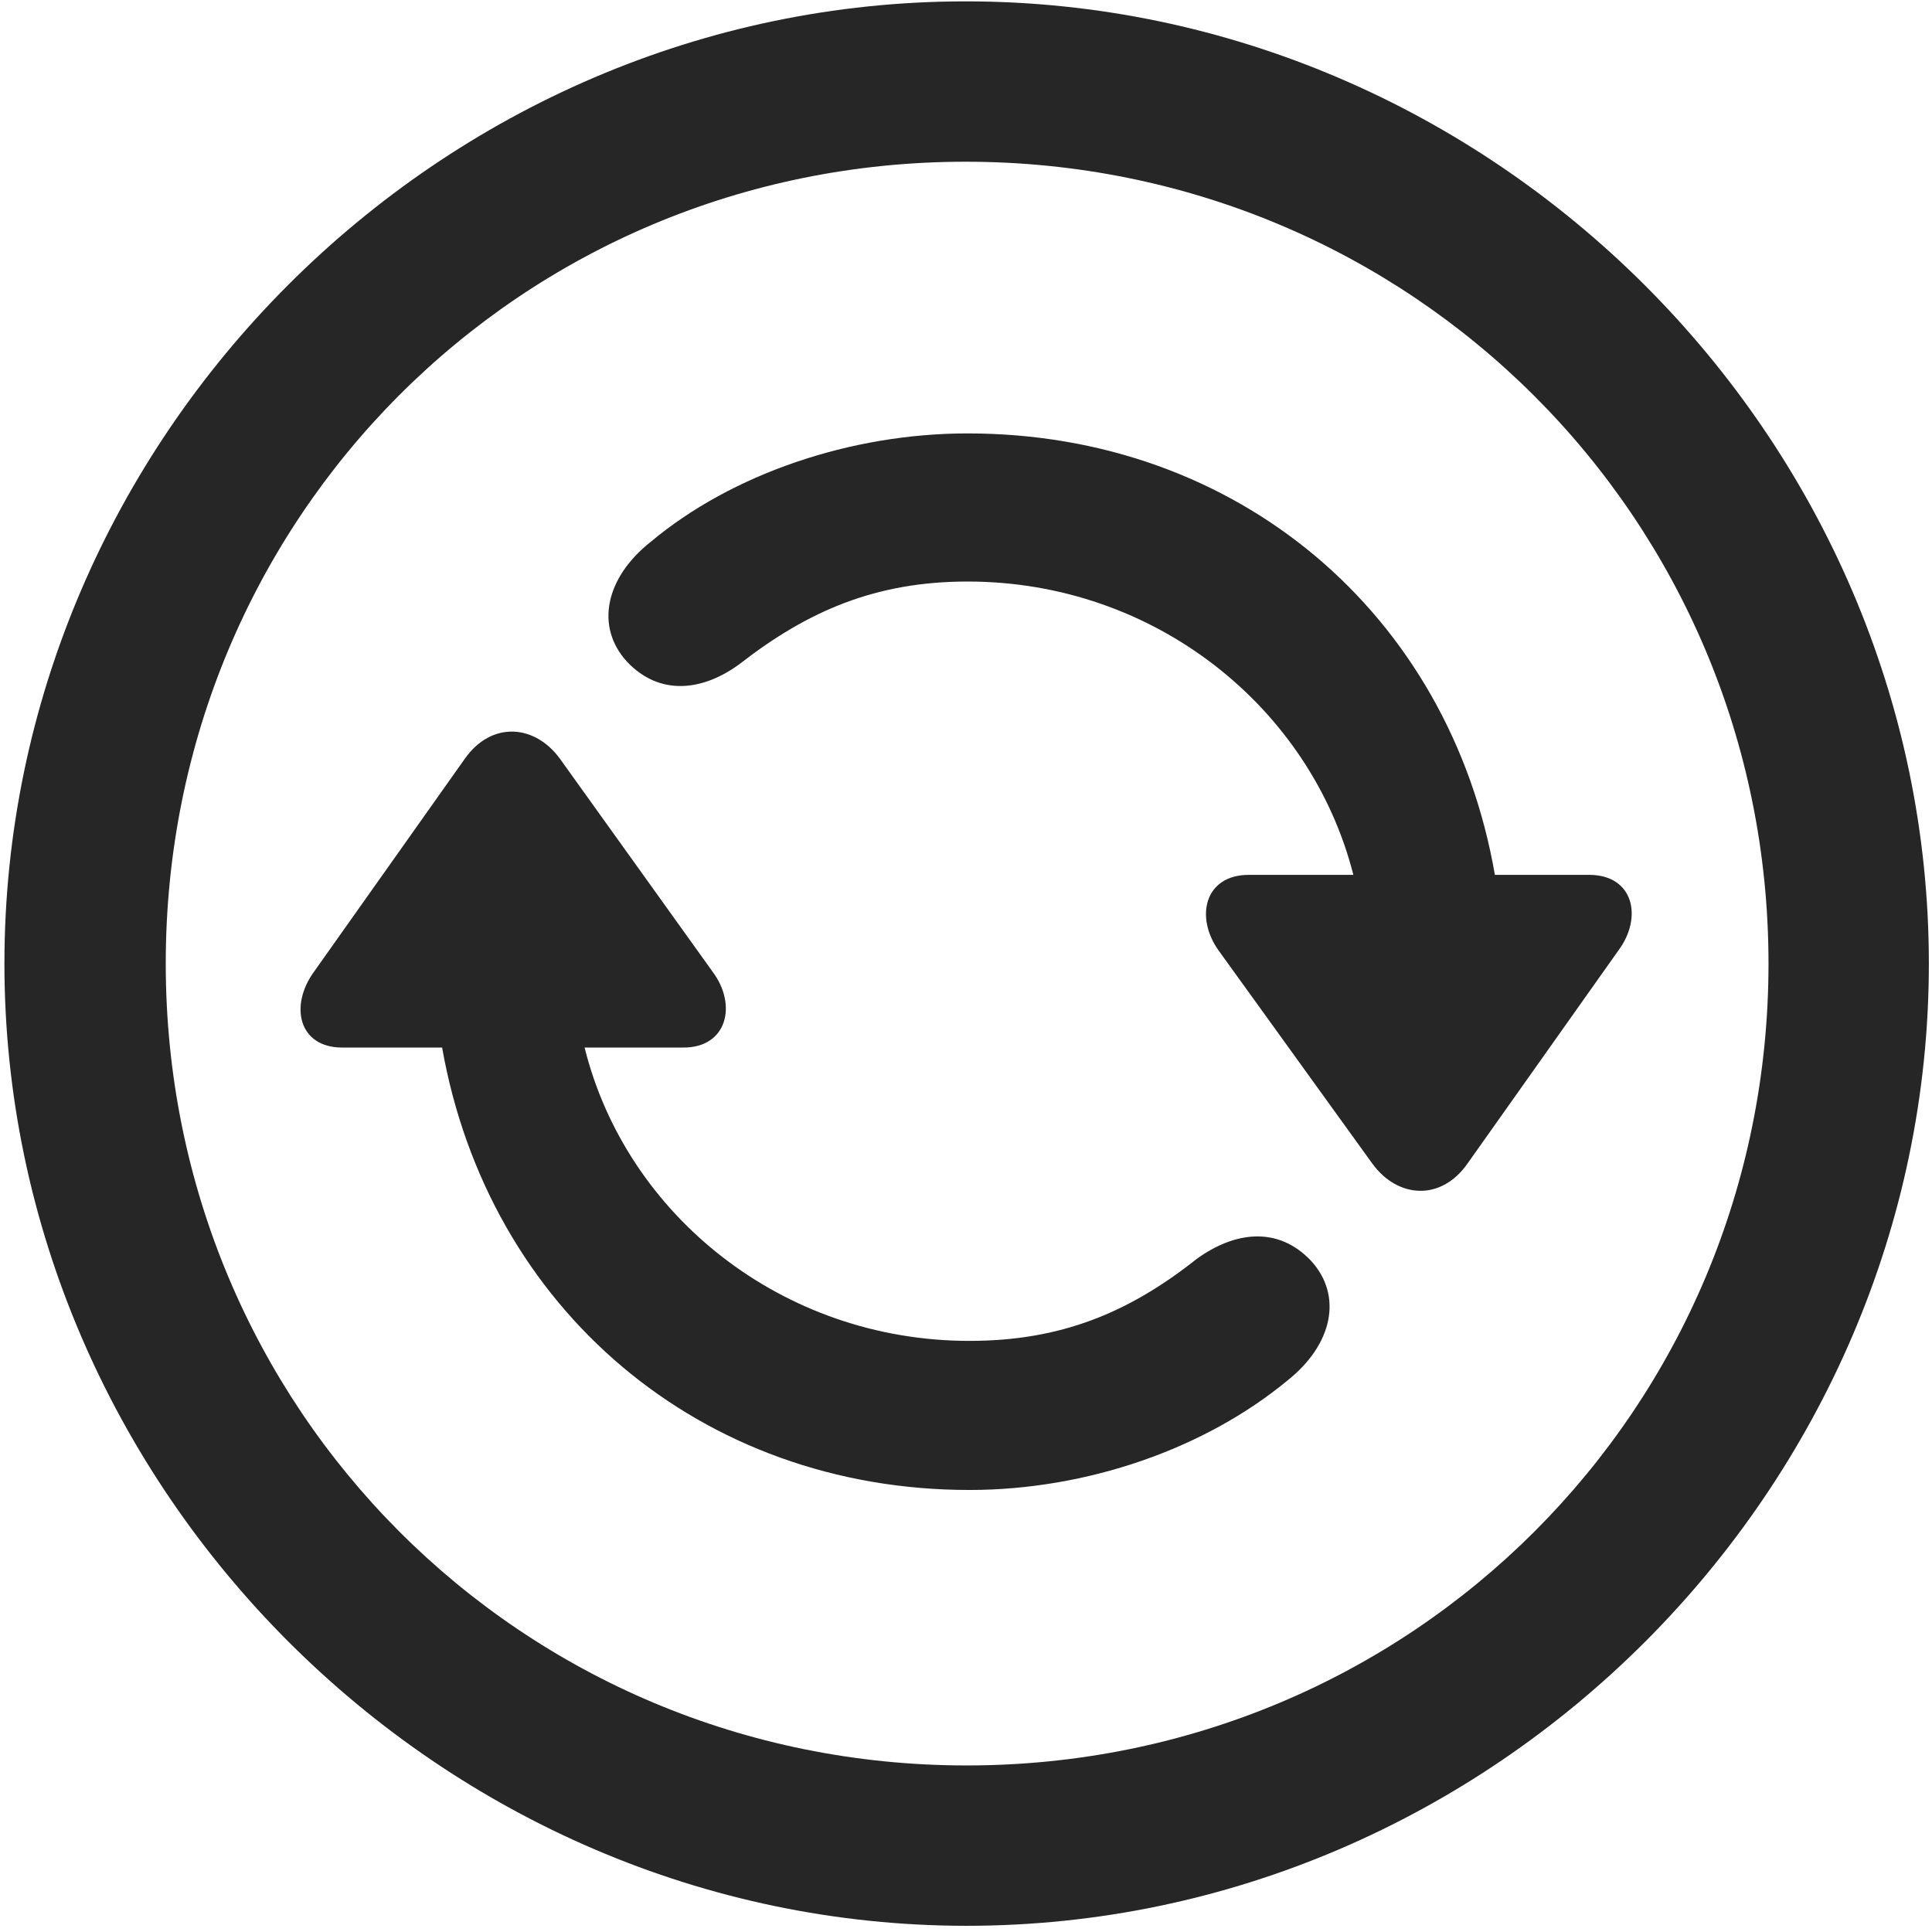 <svg width="24" height="24" viewBox="0 0 24 24" fill="none" xmlns="http://www.w3.org/2000/svg">
<g clip-path="url(#clip0_2207_24542)">
<path d="M12.008 23.923C18.547 23.923 23.961 18.497 23.961 11.97C23.961 5.431 18.535 0.017 11.996 0.017C5.469 0.017 0.055 5.431 0.055 11.97C0.055 18.497 5.48 23.923 12.008 23.923ZM12.008 21.931C6.477 21.931 2.059 17.501 2.059 11.97C2.059 6.439 6.465 2.009 11.996 2.009C17.527 2.009 21.969 6.439 21.969 11.97C21.969 17.501 17.539 21.931 12.008 21.931Z" fill="black" fill-opacity="0.85"/>
<path d="M12.043 18.509C13.508 18.509 14.973 17.993 15.992 17.15C16.555 16.704 16.684 16.095 16.285 15.661C15.875 15.228 15.336 15.298 14.867 15.638C14.024 16.306 13.18 16.657 12.043 16.657C9.711 16.657 7.777 15.087 7.262 13.013H8.492C9.031 13.013 9.16 12.486 8.855 12.075L6.957 9.427C6.641 8.993 6.102 8.958 5.773 9.427L3.898 12.075C3.594 12.497 3.711 13.013 4.25 13.013H5.492C6.066 16.259 8.703 18.509 12.043 18.509ZM12.02 5.384C10.566 5.384 9.09 5.888 8.082 6.732C7.52 7.177 7.391 7.786 7.789 8.22C8.199 8.654 8.738 8.583 9.195 8.243C10.039 7.587 10.883 7.224 12.02 7.224C14.352 7.224 16.285 8.794 16.812 10.868H15.512C14.961 10.868 14.844 11.396 15.137 11.806L17.047 14.454C17.363 14.888 17.902 14.923 18.23 14.454L20.105 11.806C20.41 11.396 20.293 10.868 19.742 10.868H18.57C18.008 7.622 15.371 5.384 12.02 5.384Z" fill="black" fill-opacity="0.85"/>
</g>
<defs>
<clipPath id="clip0_2207_24542">
<rect width="23.906" height="23.918" fill="white" transform="translate(0.055 0.017)"/>
</clipPath>
</defs>
</svg>

